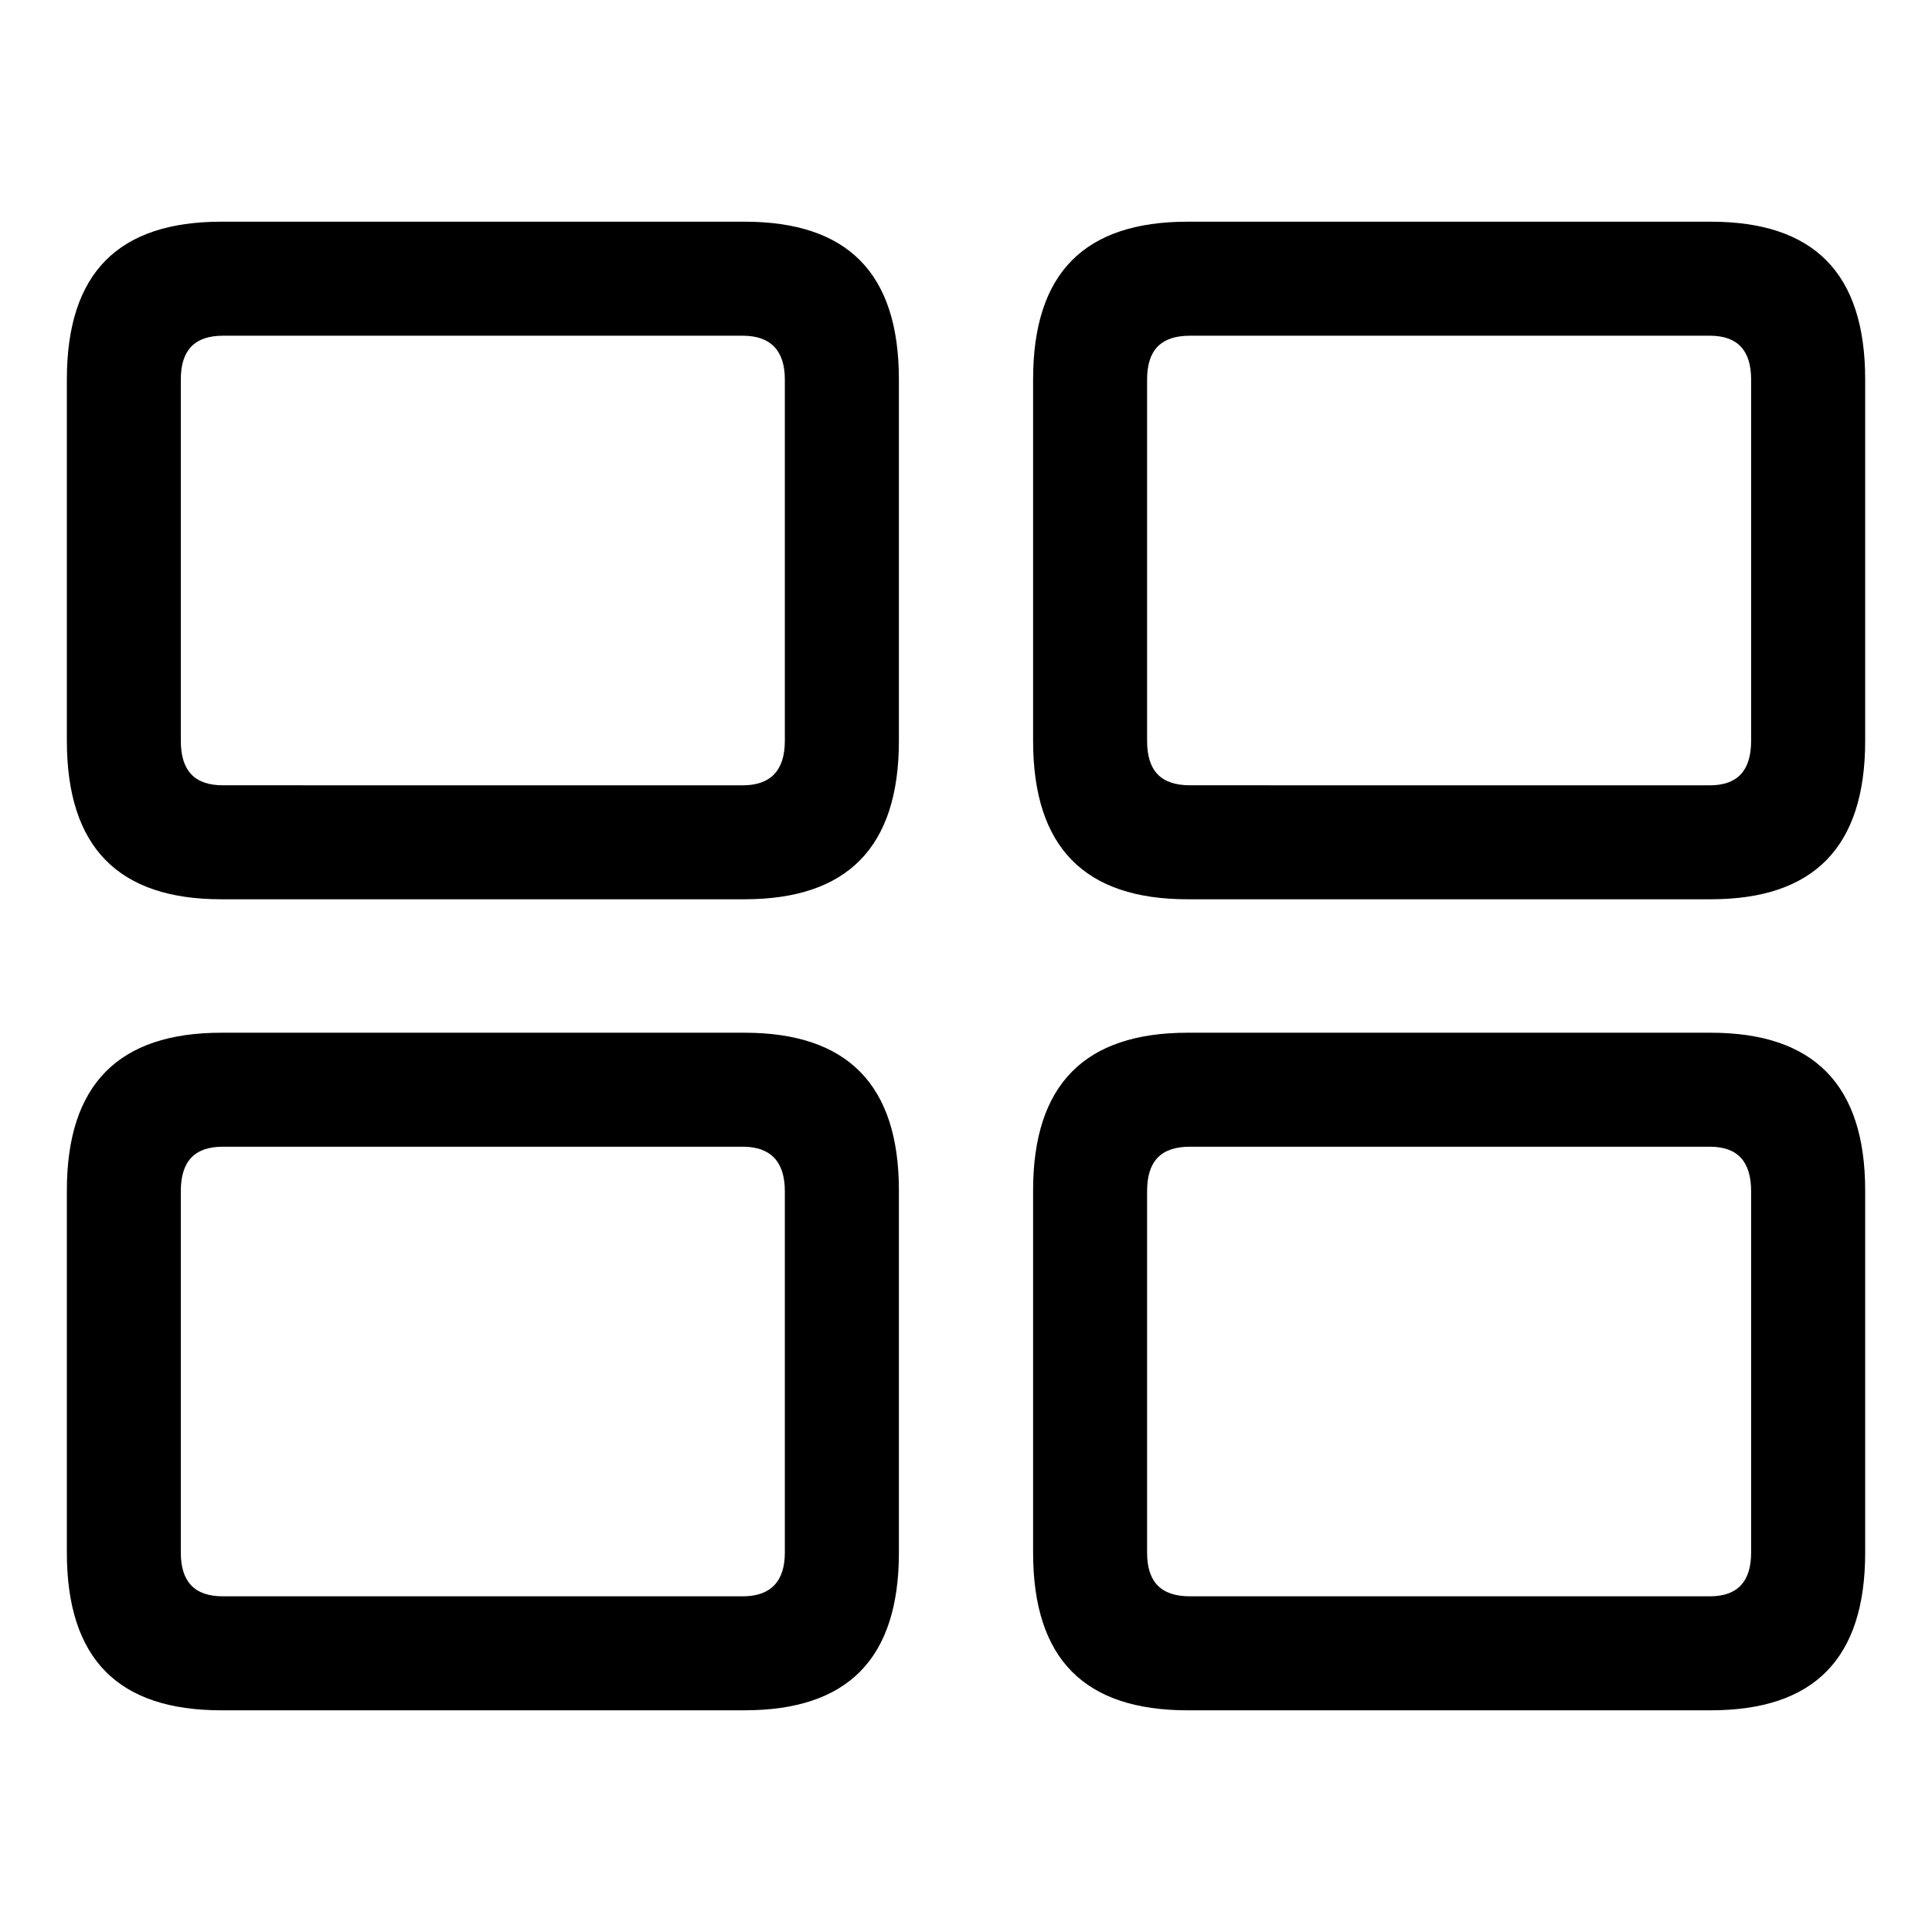 <svg xmlns="http://www.w3.org/2000/svg" xmlns:xlink="http://www.w3.org/1999/xlink" width="56" height="56" viewBox="0 0 56 56"><path fill="currentColor" d="M6.414 26.066h15.164c2.977 0 4.477-1.5 4.477-4.593V10.996c0-3.094-1.5-4.57-4.477-4.57H6.414c-2.976 0-4.476 1.476-4.476 4.57v10.477c0 3.093 1.5 4.593 4.476 4.593m28.008 0h15.164c2.977 0 4.477-1.5 4.477-4.593V10.996c0-3.094-1.5-4.57-4.477-4.57H34.422c-2.977 0-4.477 1.476-4.477 4.57v10.477c0 3.093 1.5 4.593 4.477 4.593M6.46 22.762c-.82 0-1.219-.422-1.219-1.29V10.997c0-.844.399-1.266 1.219-1.266h15.07c.797 0 1.219.422 1.219 1.266v10.477c0 .867-.422 1.289-1.219 1.289Zm28.031 0c-.844 0-1.242-.422-1.242-1.29V10.997c0-.844.398-1.266 1.242-1.266h15.07q1.196 0 1.196 1.266v10.477c0 .867-.399 1.289-1.196 1.289ZM6.414 49.574h15.164c2.977 0 4.477-1.476 4.477-4.57v-10.5c0-3.07-1.5-4.57-4.477-4.57H6.414c-2.976 0-4.476 1.5-4.476 4.57v10.5c0 3.094 1.5 4.57 4.476 4.57m28.008 0h15.164c2.977 0 4.477-1.476 4.477-4.57v-10.5c0-3.07-1.5-4.57-4.477-4.57H34.422c-2.977 0-4.477 1.5-4.477 4.57v10.5c0 3.094 1.5 4.57 4.477 4.57M6.46 46.27c-.82 0-1.219-.422-1.219-1.266V34.527c0-.867.399-1.289 1.219-1.289h15.07c.797 0 1.219.422 1.219 1.29v10.476c0 .844-.422 1.266-1.219 1.266Zm28.031 0c-.844 0-1.242-.422-1.242-1.266V34.527c0-.867.398-1.289 1.242-1.289h15.07c.797 0 1.196.422 1.196 1.29v10.476q0 1.266-1.196 1.266Z"/></svg>